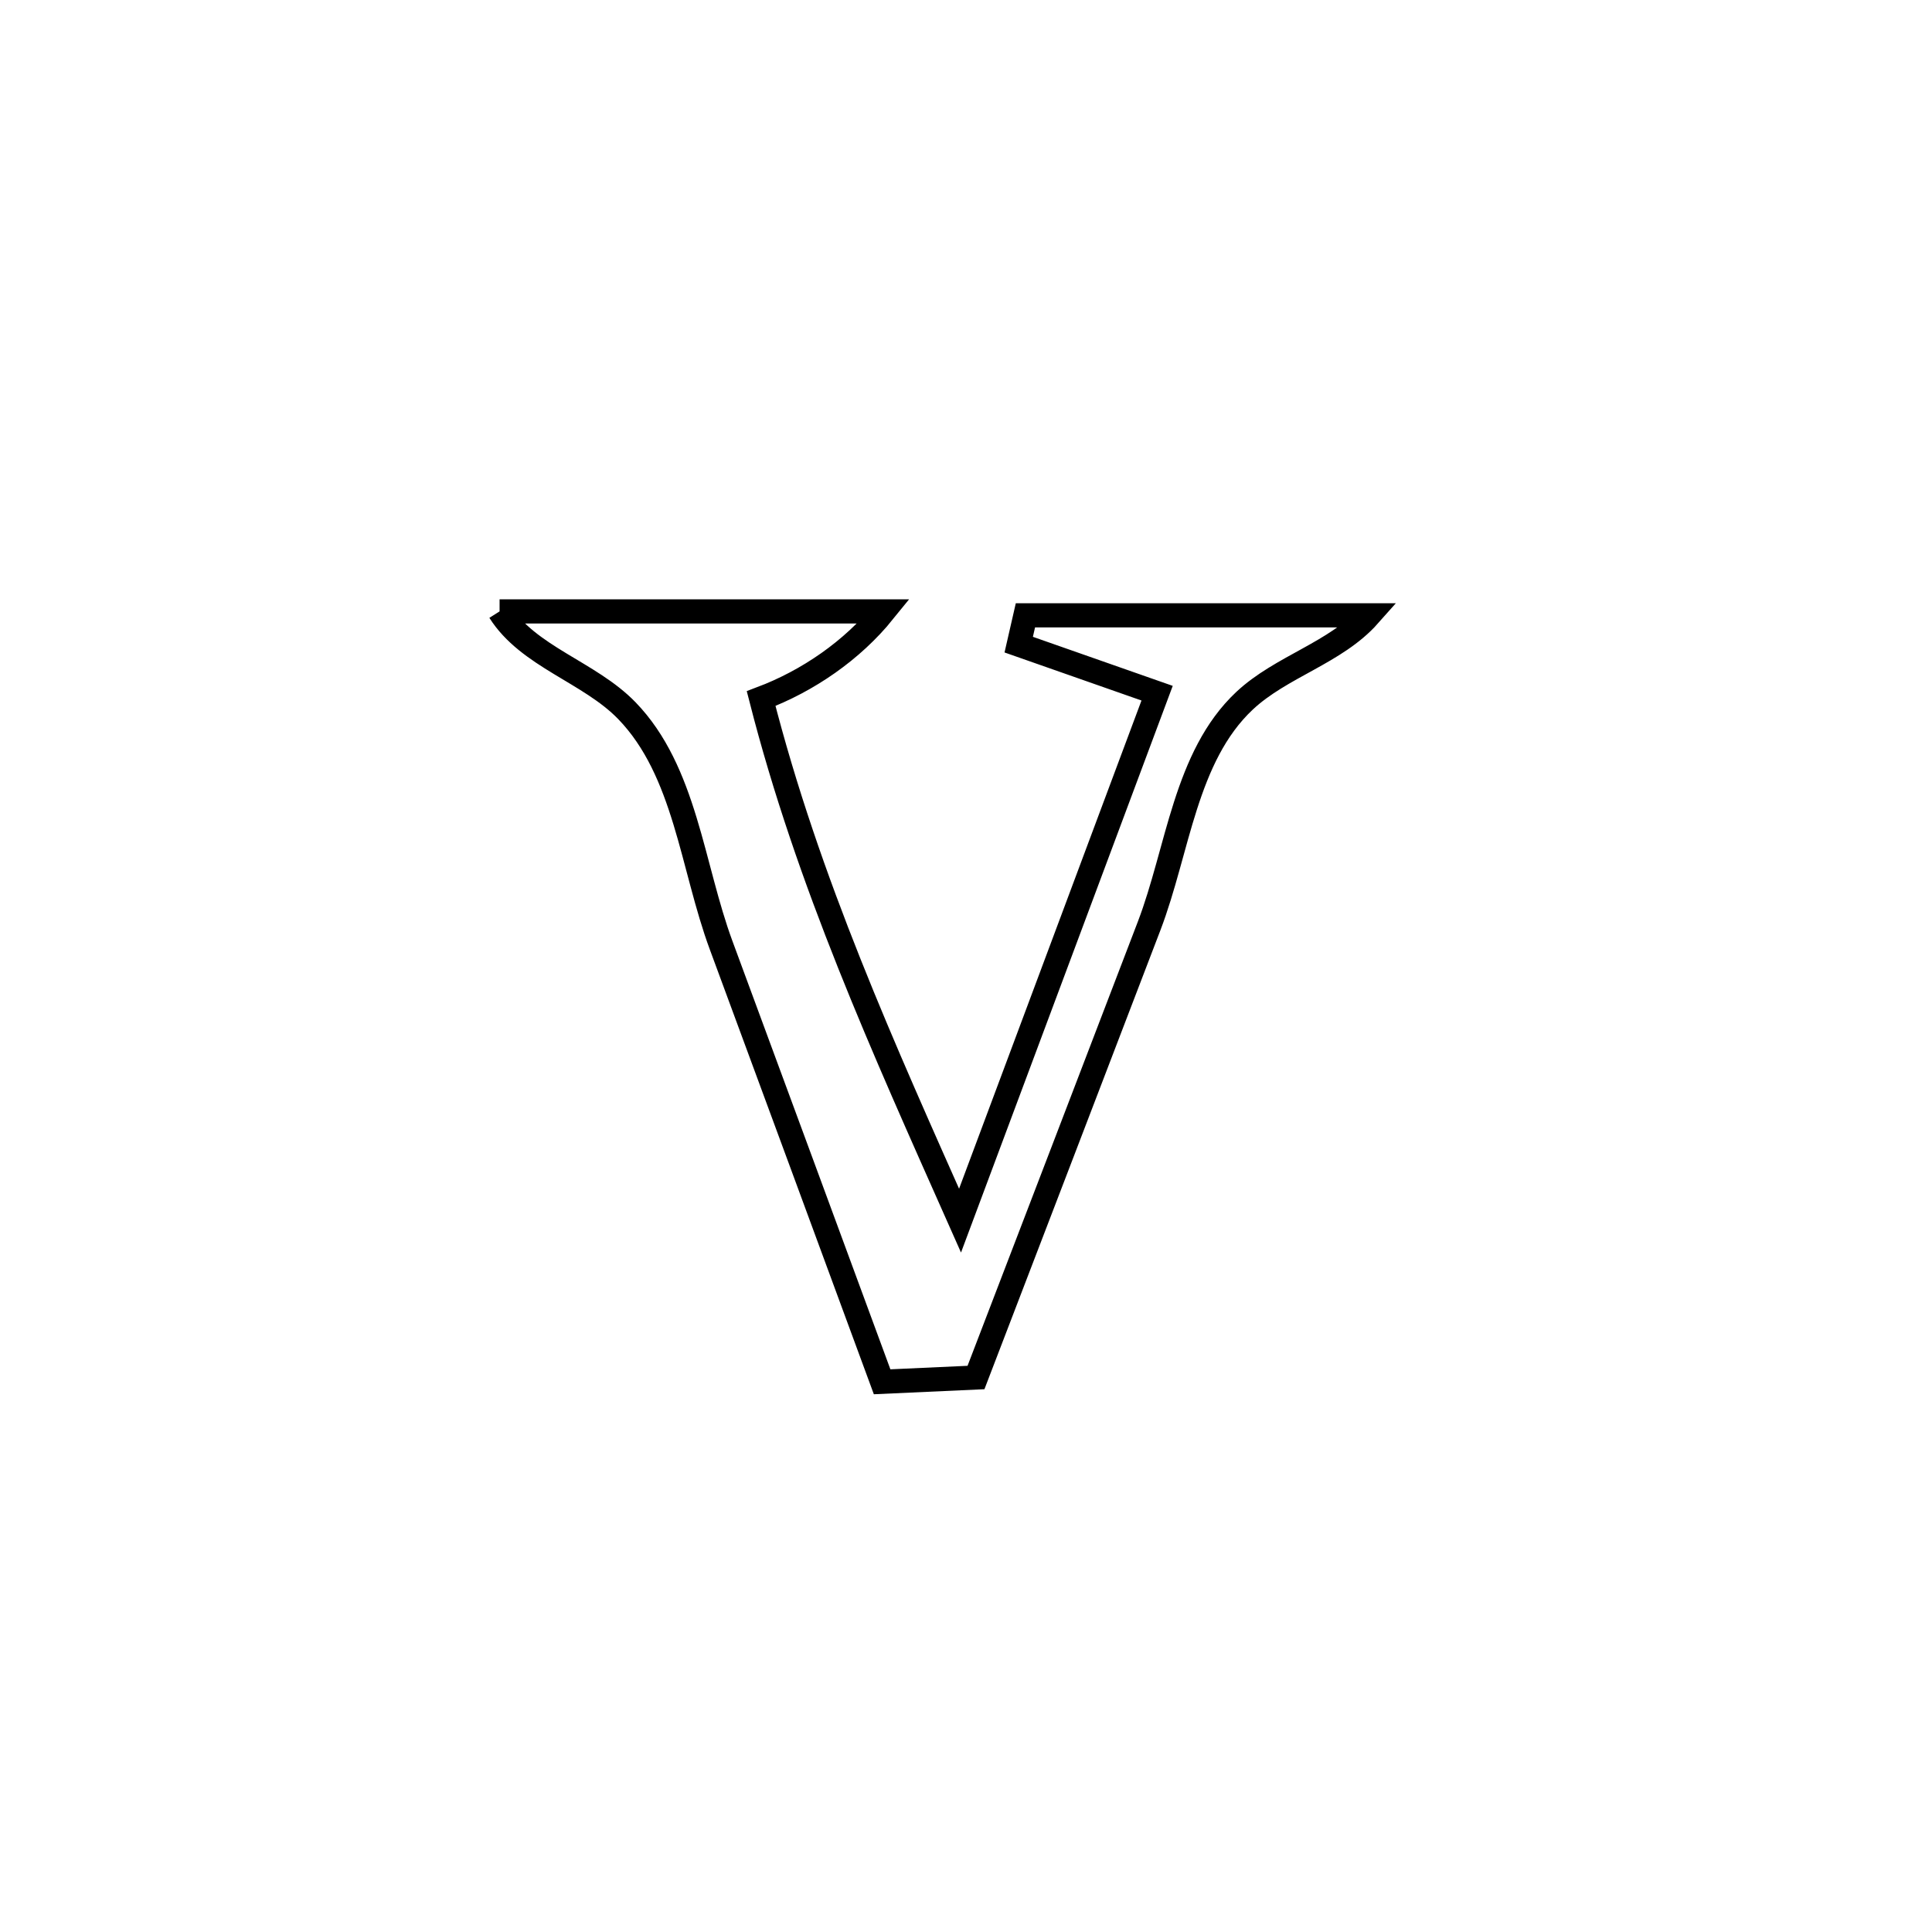 <svg xmlns="http://www.w3.org/2000/svg" viewBox="0.0 0.0 24.0 24.0" height="200px" width="200px"><path fill="none" stroke="black" stroke-width=".3" stroke-opacity="1.0"  filling="0" d="M6.206 7.595 L6.206 7.595 C7.797 7.595 9.388 7.595 10.979 7.595 L10.979 7.595 C10.587 8.08 10.038 8.458 9.455 8.678 L9.455 8.678 C10.038 10.96 10.972 13.016 11.926 15.163 L11.926 15.163 C12.742 12.979 13.558 10.795 14.374 8.611 L14.374 8.611 C13.801 8.41 13.228 8.209 12.655 8.008 L12.655 8.008 C12.683 7.887 12.71 7.766 12.738 7.644 L12.738 7.644 C14.161 7.644 15.583 7.644 17.006 7.644 L17.006 7.644 C16.591 8.112 15.915 8.278 15.459 8.706 C14.722 9.399 14.636 10.557 14.275 11.502 C13.56 13.373 12.841 15.242 12.124 17.112 L12.124 17.112 C11.735 17.13 11.346 17.147 10.958 17.165 L10.958 17.165 C10.292 15.358 9.627 13.551 8.959 11.745 C8.595 10.762 8.516 9.581 7.787 8.828 C7.322 8.348 6.563 8.16 6.206 7.595 L6.206 7.595"></path></svg>